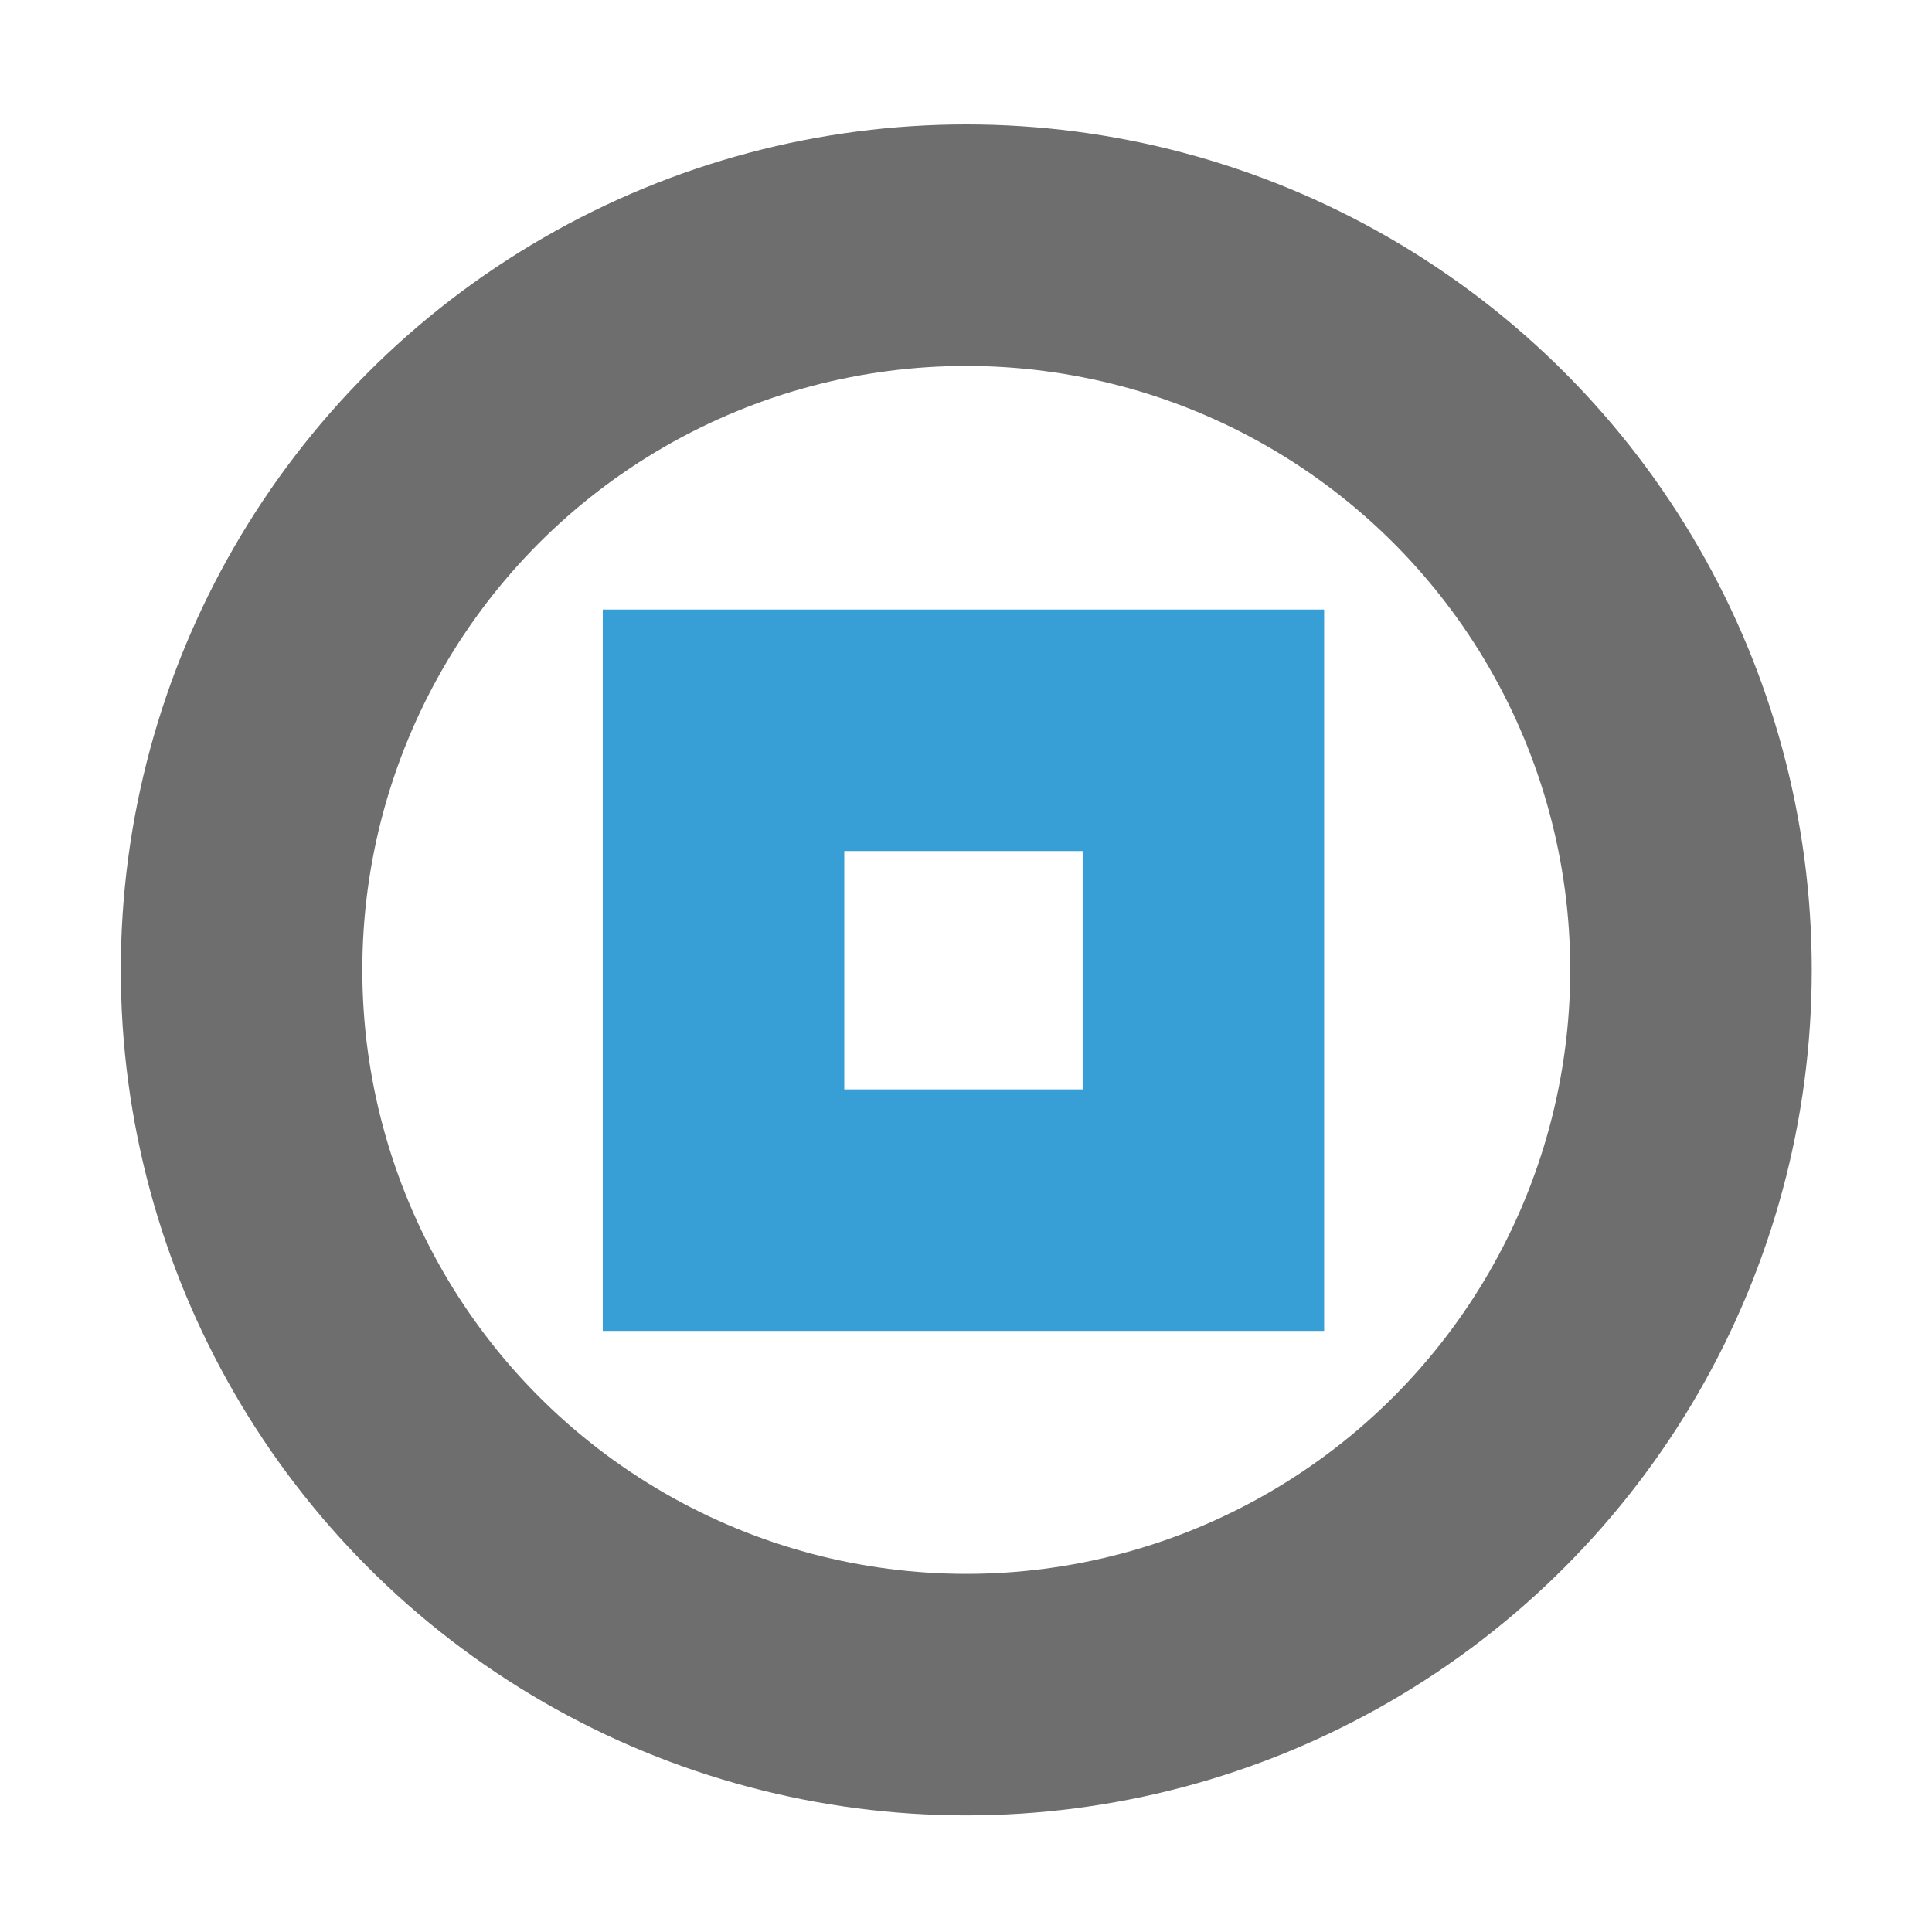 <?xml version="1.0" encoding="UTF-8" standalone="no"?>
<!DOCTYPE svg PUBLIC "-//W3C//DTD SVG 1.1//EN" "http://www.w3.org/Graphics/SVG/1.1/DTD/svg11.dtd">
<svg width="100%" height="100%" viewBox="0 0 16 16" version="1.1" xmlns="http://www.w3.org/2000/svg" xmlns:xlink="http://www.w3.org/1999/xlink" xml:space="preserve" xmlns:serif="http://www.serif.com/" style="fill-rule:evenodd;clip-rule:evenodd;stroke-miterlimit:3;">
    <g transform="matrix(1,0,0,1,-19,-95)">
        <g id="Radius-Template-Centered-on-Grid" serif:id="Radius Template Centered on Grid" transform="matrix(1,0,0,1,-71,95)">
            <rect x="90" y="0" width="16" height="16" style="fill:none;"/>
            <clipPath id="_clip1">
                <rect x="90" y="0" width="16" height="16"/>
            </clipPath>
            <g clip-path="url(#_clip1)">
                <g transform="matrix(0.948,0,0,0.948,91.098,-87.236)">
                    <circle cx="7.283" cy="100.494" r="6.331" style="fill:none;stroke:rgb(110,110,110);stroke-width:2.11px;"/>
                </g>
                <g transform="matrix(1,0,0,1,72,-93.114)">
                    <path d="M28.966,98.162L22.992,98.162L22.992,104.136L28.966,104.136L28.966,98.162ZM26.966,100.162L26.966,102.136C26.966,102.136 24.992,102.136 24.992,102.136C24.992,102.136 24.992,100.162 24.992,100.162L26.966,100.162Z" style="fill:rgb(56,159,214);"/>
                </g>
            </g>
        </g>
    </g>
</svg>
